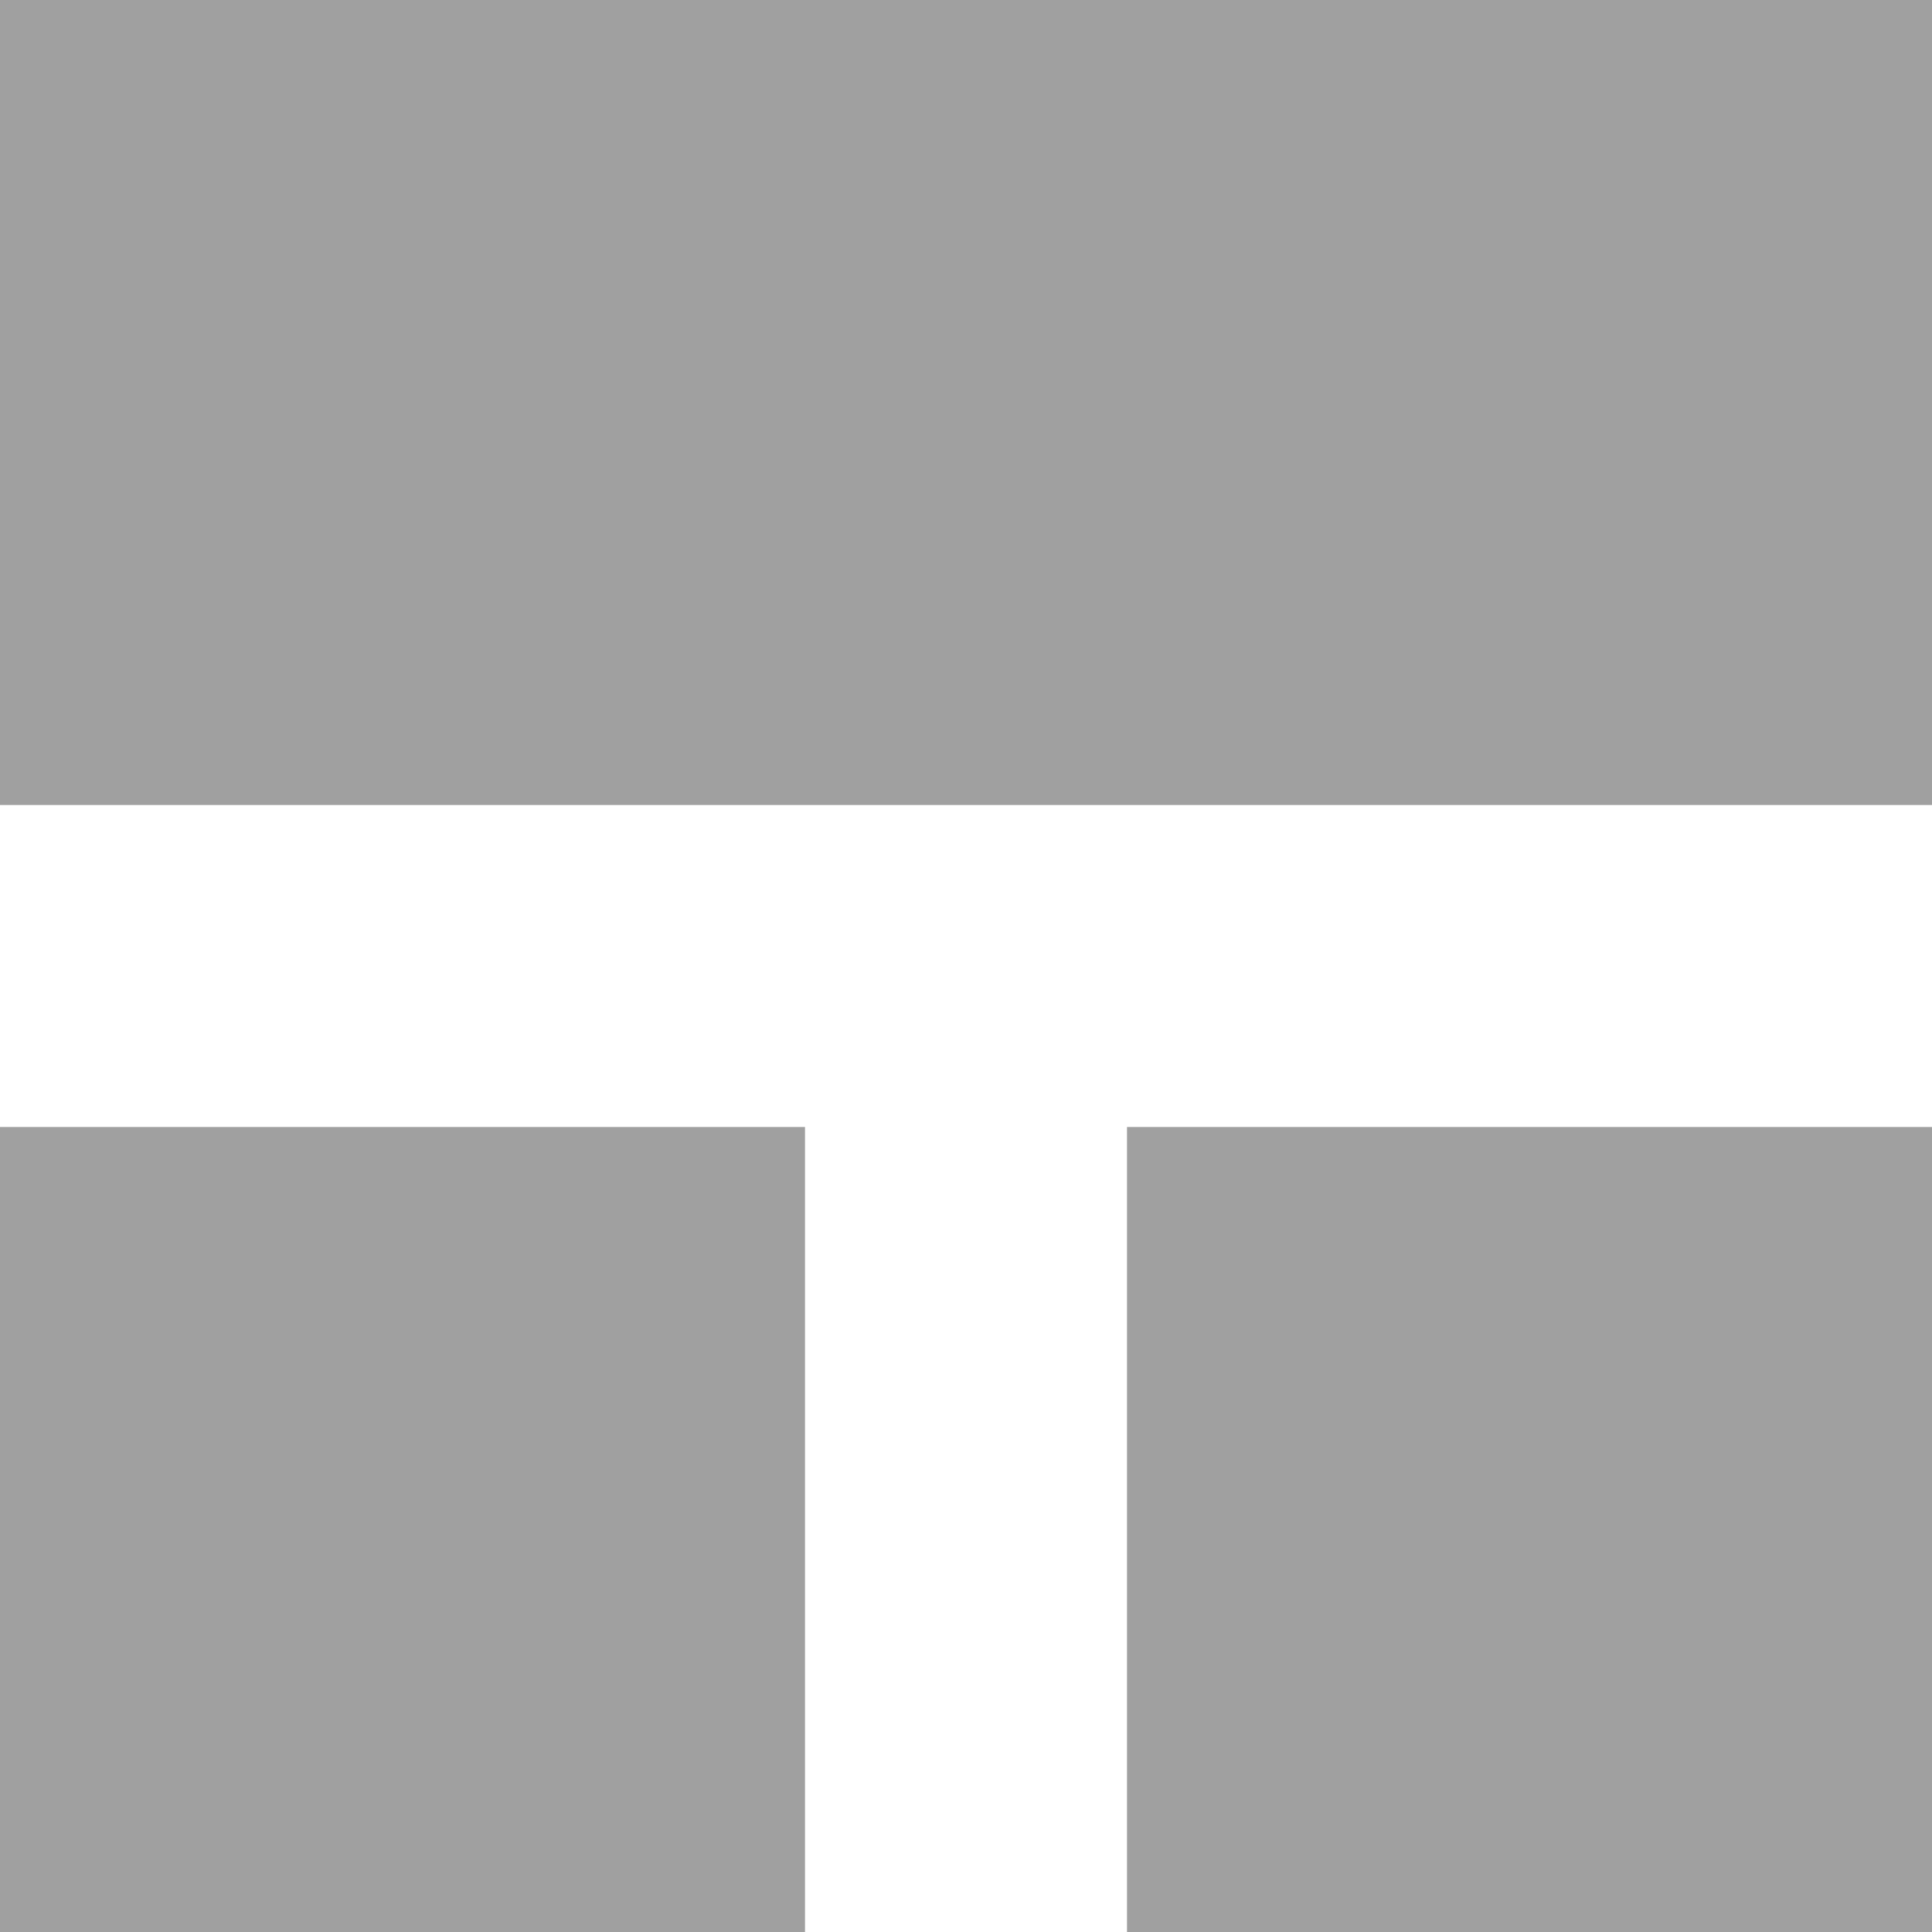 <svg height="48" width="48" xmlns="http://www.w3.org/2000/svg">
  <g fill="#a0a0a0" transform="matrix(0 1 -1 0 48 0)">
    <path d="m0 48h20v-48h-20z"/>
    <path d="m28 48h20v-20h-20z"/>
    <path d="m28 20h20v-20h-20z"/>
  </g>
</svg>
